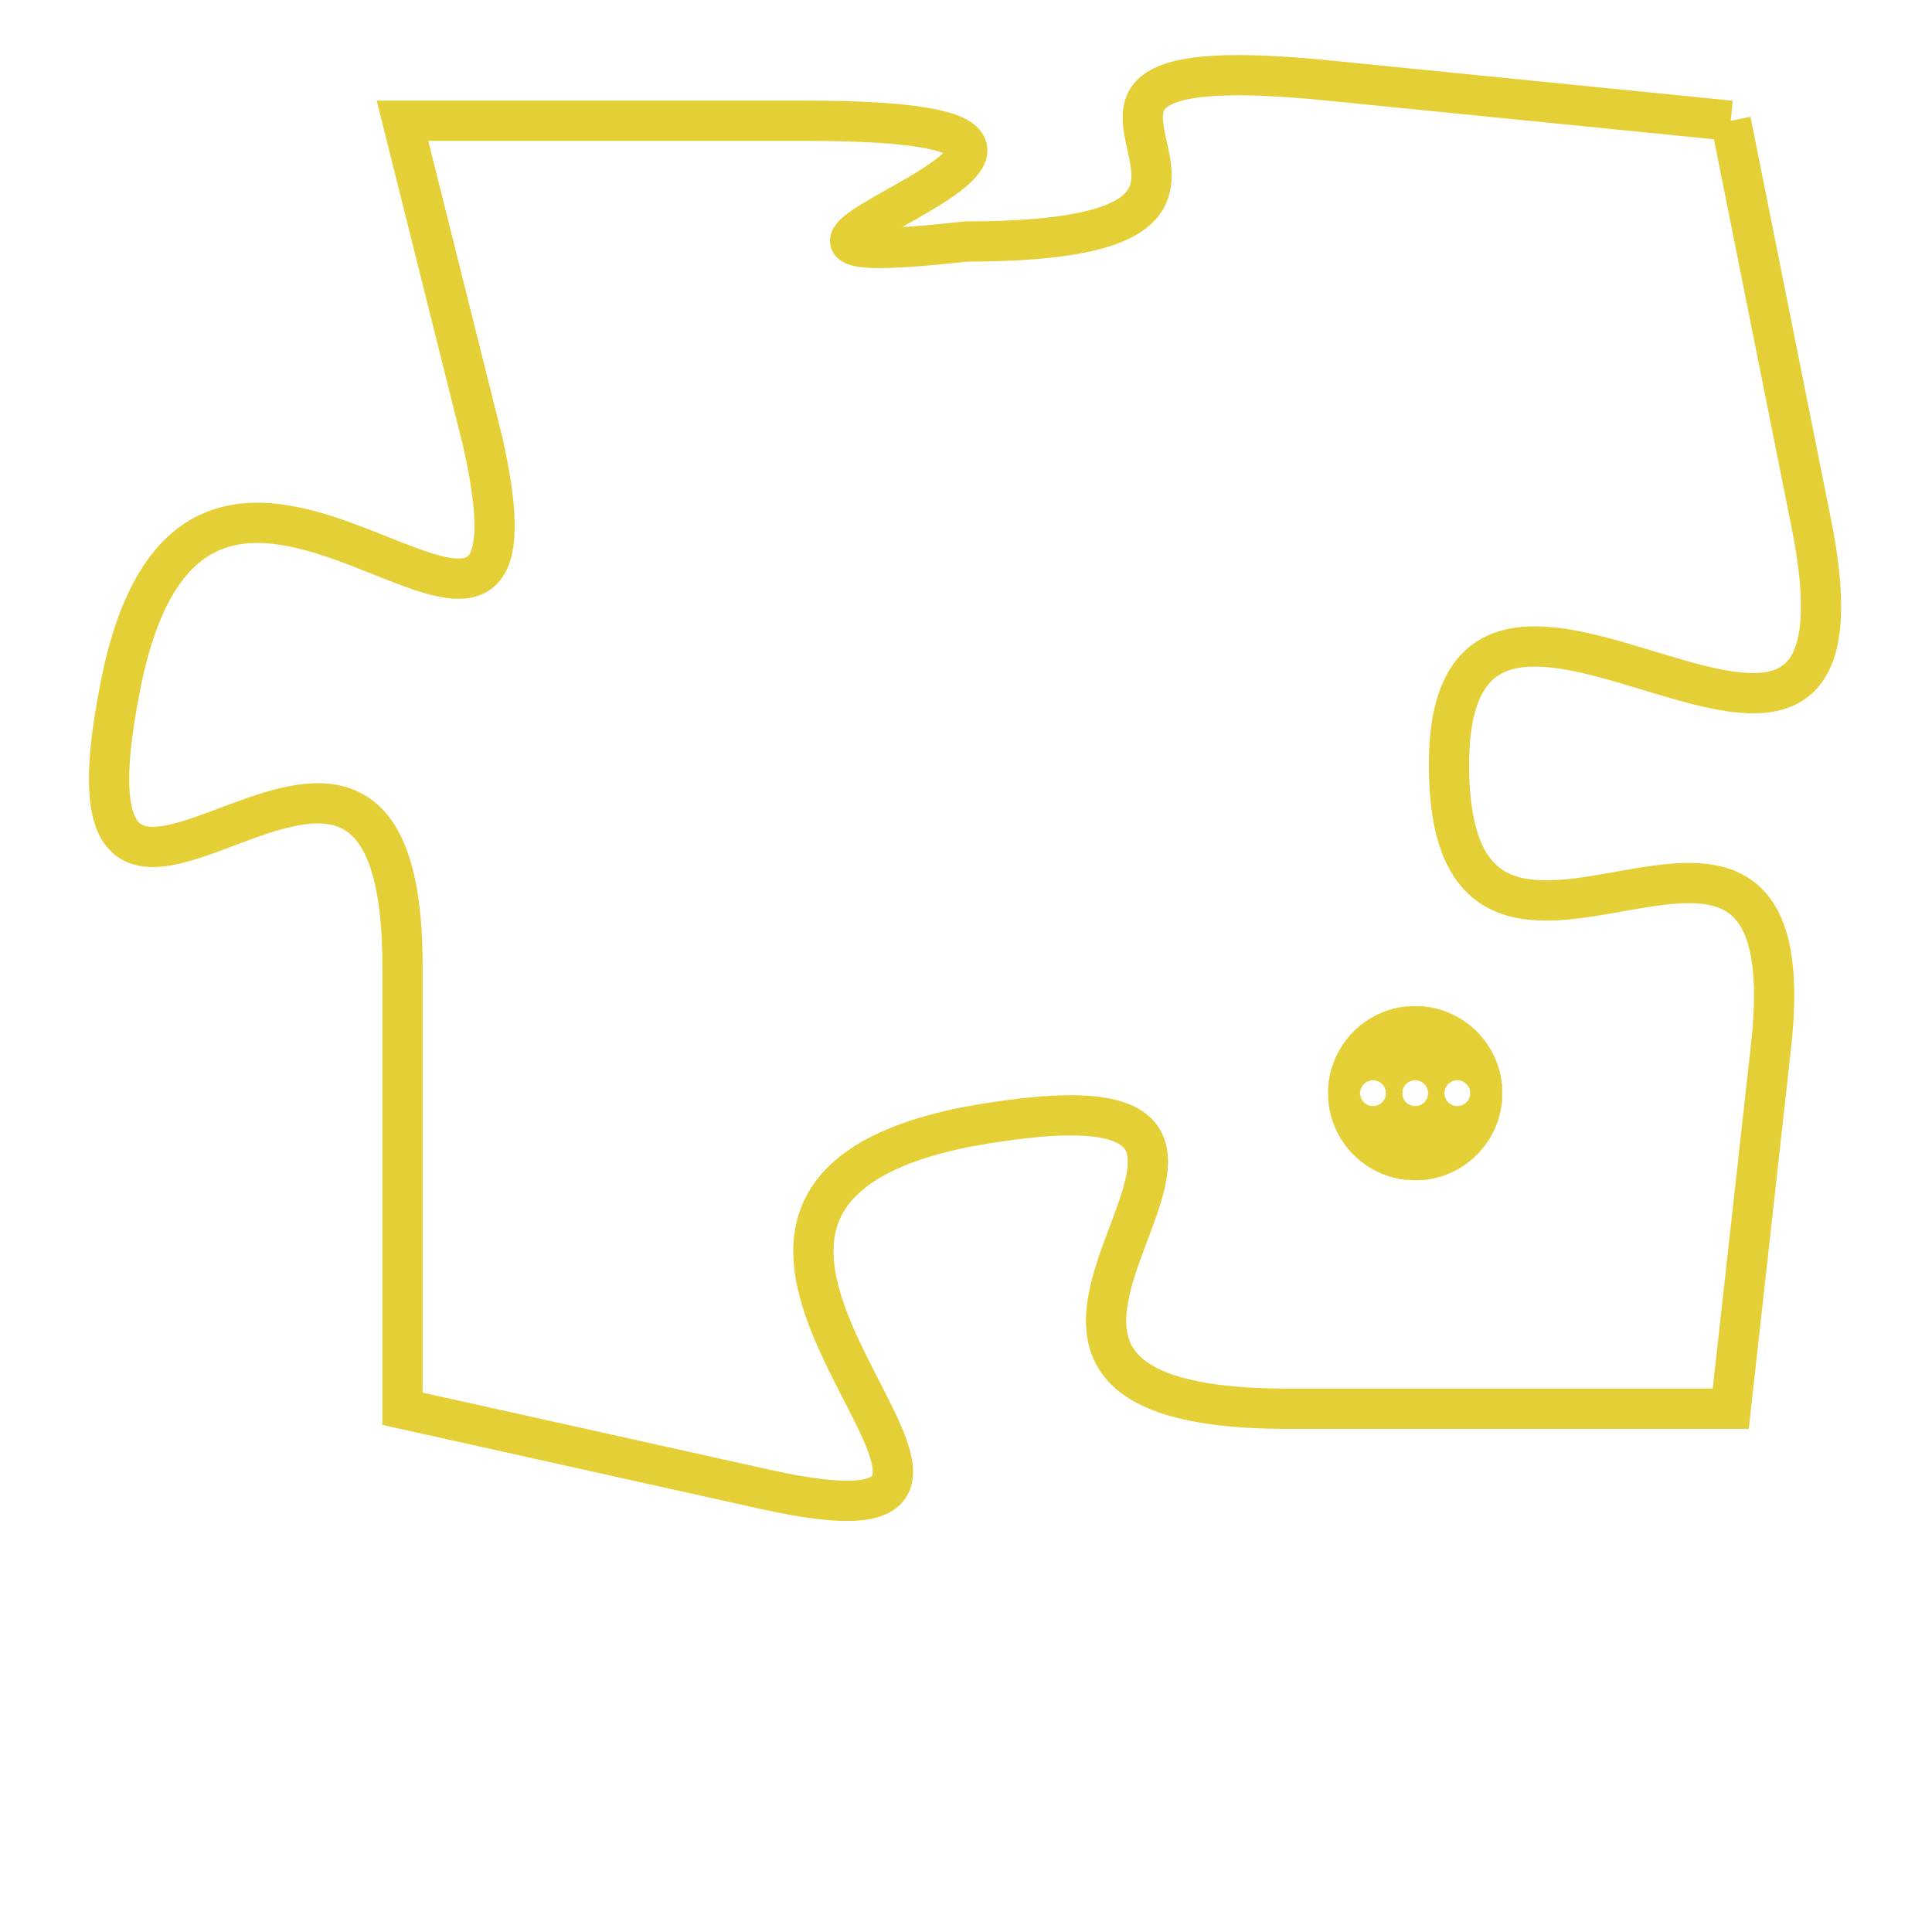 <svg version="1.1" xmlns="http://www.w3.org/2000/svg" xmlns:xlink="http://www.w3.org/1999/xlink" fill="transparent" x="0" y="0" width="350" height="350" preserveAspectRatio="xMinYMin slice"><style type="text/css">.links{fill:transparent;stroke: #E4CF37;}.links:hover{fill:#63D272; opacity:0.4;}</style><defs><g id="allt"><path id="t1289" d="M3960,288 L3950,287 C3940,286 3951,291 3941,291 C3932,292 3948,288 3937,288 L3927,288 3927,288 L3929,296 C3931,305 3922,292 3920,302 C3918,312 3927,299 3927,309 L3927,320 3927,320 L3936,322 C3945,324 3931,315 3941,313 C3952,311 3938,320 3949,320 L3960,320 3960,320 L3961,311 C3962,302 3953,312 3953,304 C3953,296 3964,308 3962,298 L3960,288"/></g><clipPath id="c" clipRule="evenodd" fill="transparent"><use href="#t1289"/></clipPath></defs><svg viewBox="3917 285 48 40" preserveAspectRatio="xMinYMin meet"><svg width="4380" height="2430"><g><image crossorigin="anonymous" x="0" y="0" href="https://nftpuzzle.license-token.com/assets/completepuzzle.svg" width="100%" height="100%" /><g class="links"><use href="#t1289"/></g></g></svg><svg x="3950" y="310" height="9%" width="9%" viewBox="0 0 330 330"><g><a xlink:href="https://nftpuzzle.license-token.com/" class="links"><title>See the most innovative NFT based token software licensing project</title><path fill="#E4CF37" id="more" d="M165,0C74.019,0,0,74.019,0,165s74.019,165,165,165s165-74.019,165-165S255.981,0,165,0z M85,190 c-13.785,0-25-11.215-25-25s11.215-25,25-25s25,11.215,25,25S98.785,190,85,190z M165,190c-13.785,0-25-11.215-25-25 s11.215-25,25-25s25,11.215,25,25S178.785,190,165,190z M245,190c-13.785,0-25-11.215-25-25s11.215-25,25-25 c13.785,0,25,11.215,25,25S258.785,190,245,190z"></path></a></g></svg></svg></svg>